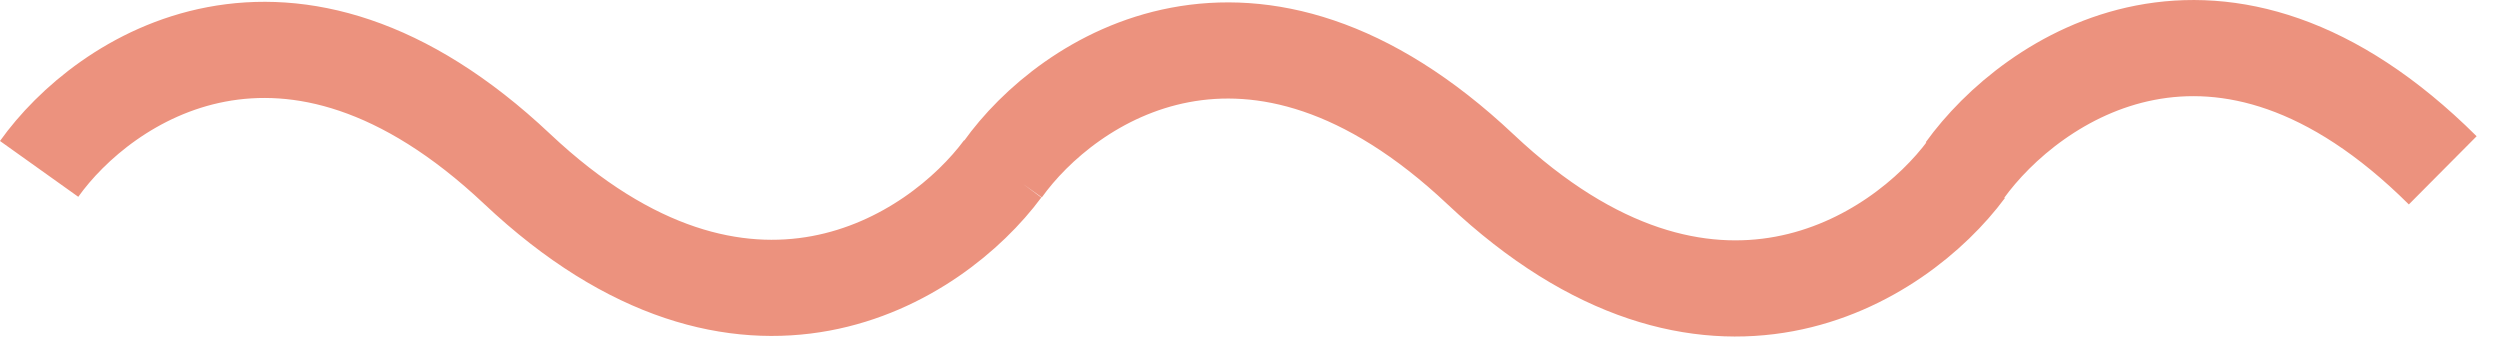 <svg xmlns="http://www.w3.org/2000/svg" width="52" height="7" fill="none" viewBox="0 0 52 7">
    <path stroke="#EC927E" stroke-width="2" d="M.814 3.513c1.332-1.868 5.185-4.483 9.942 0 4.758 4.482 8.716 1.867 10.1 0m0 .012c1.332-1.868 5.185-4.483 9.942 0 4.758 4.482 8.716 1.867 10.1 0m-.031.018c1.384-1.919 5.31-4.605 9.942 0"/>
</svg>

